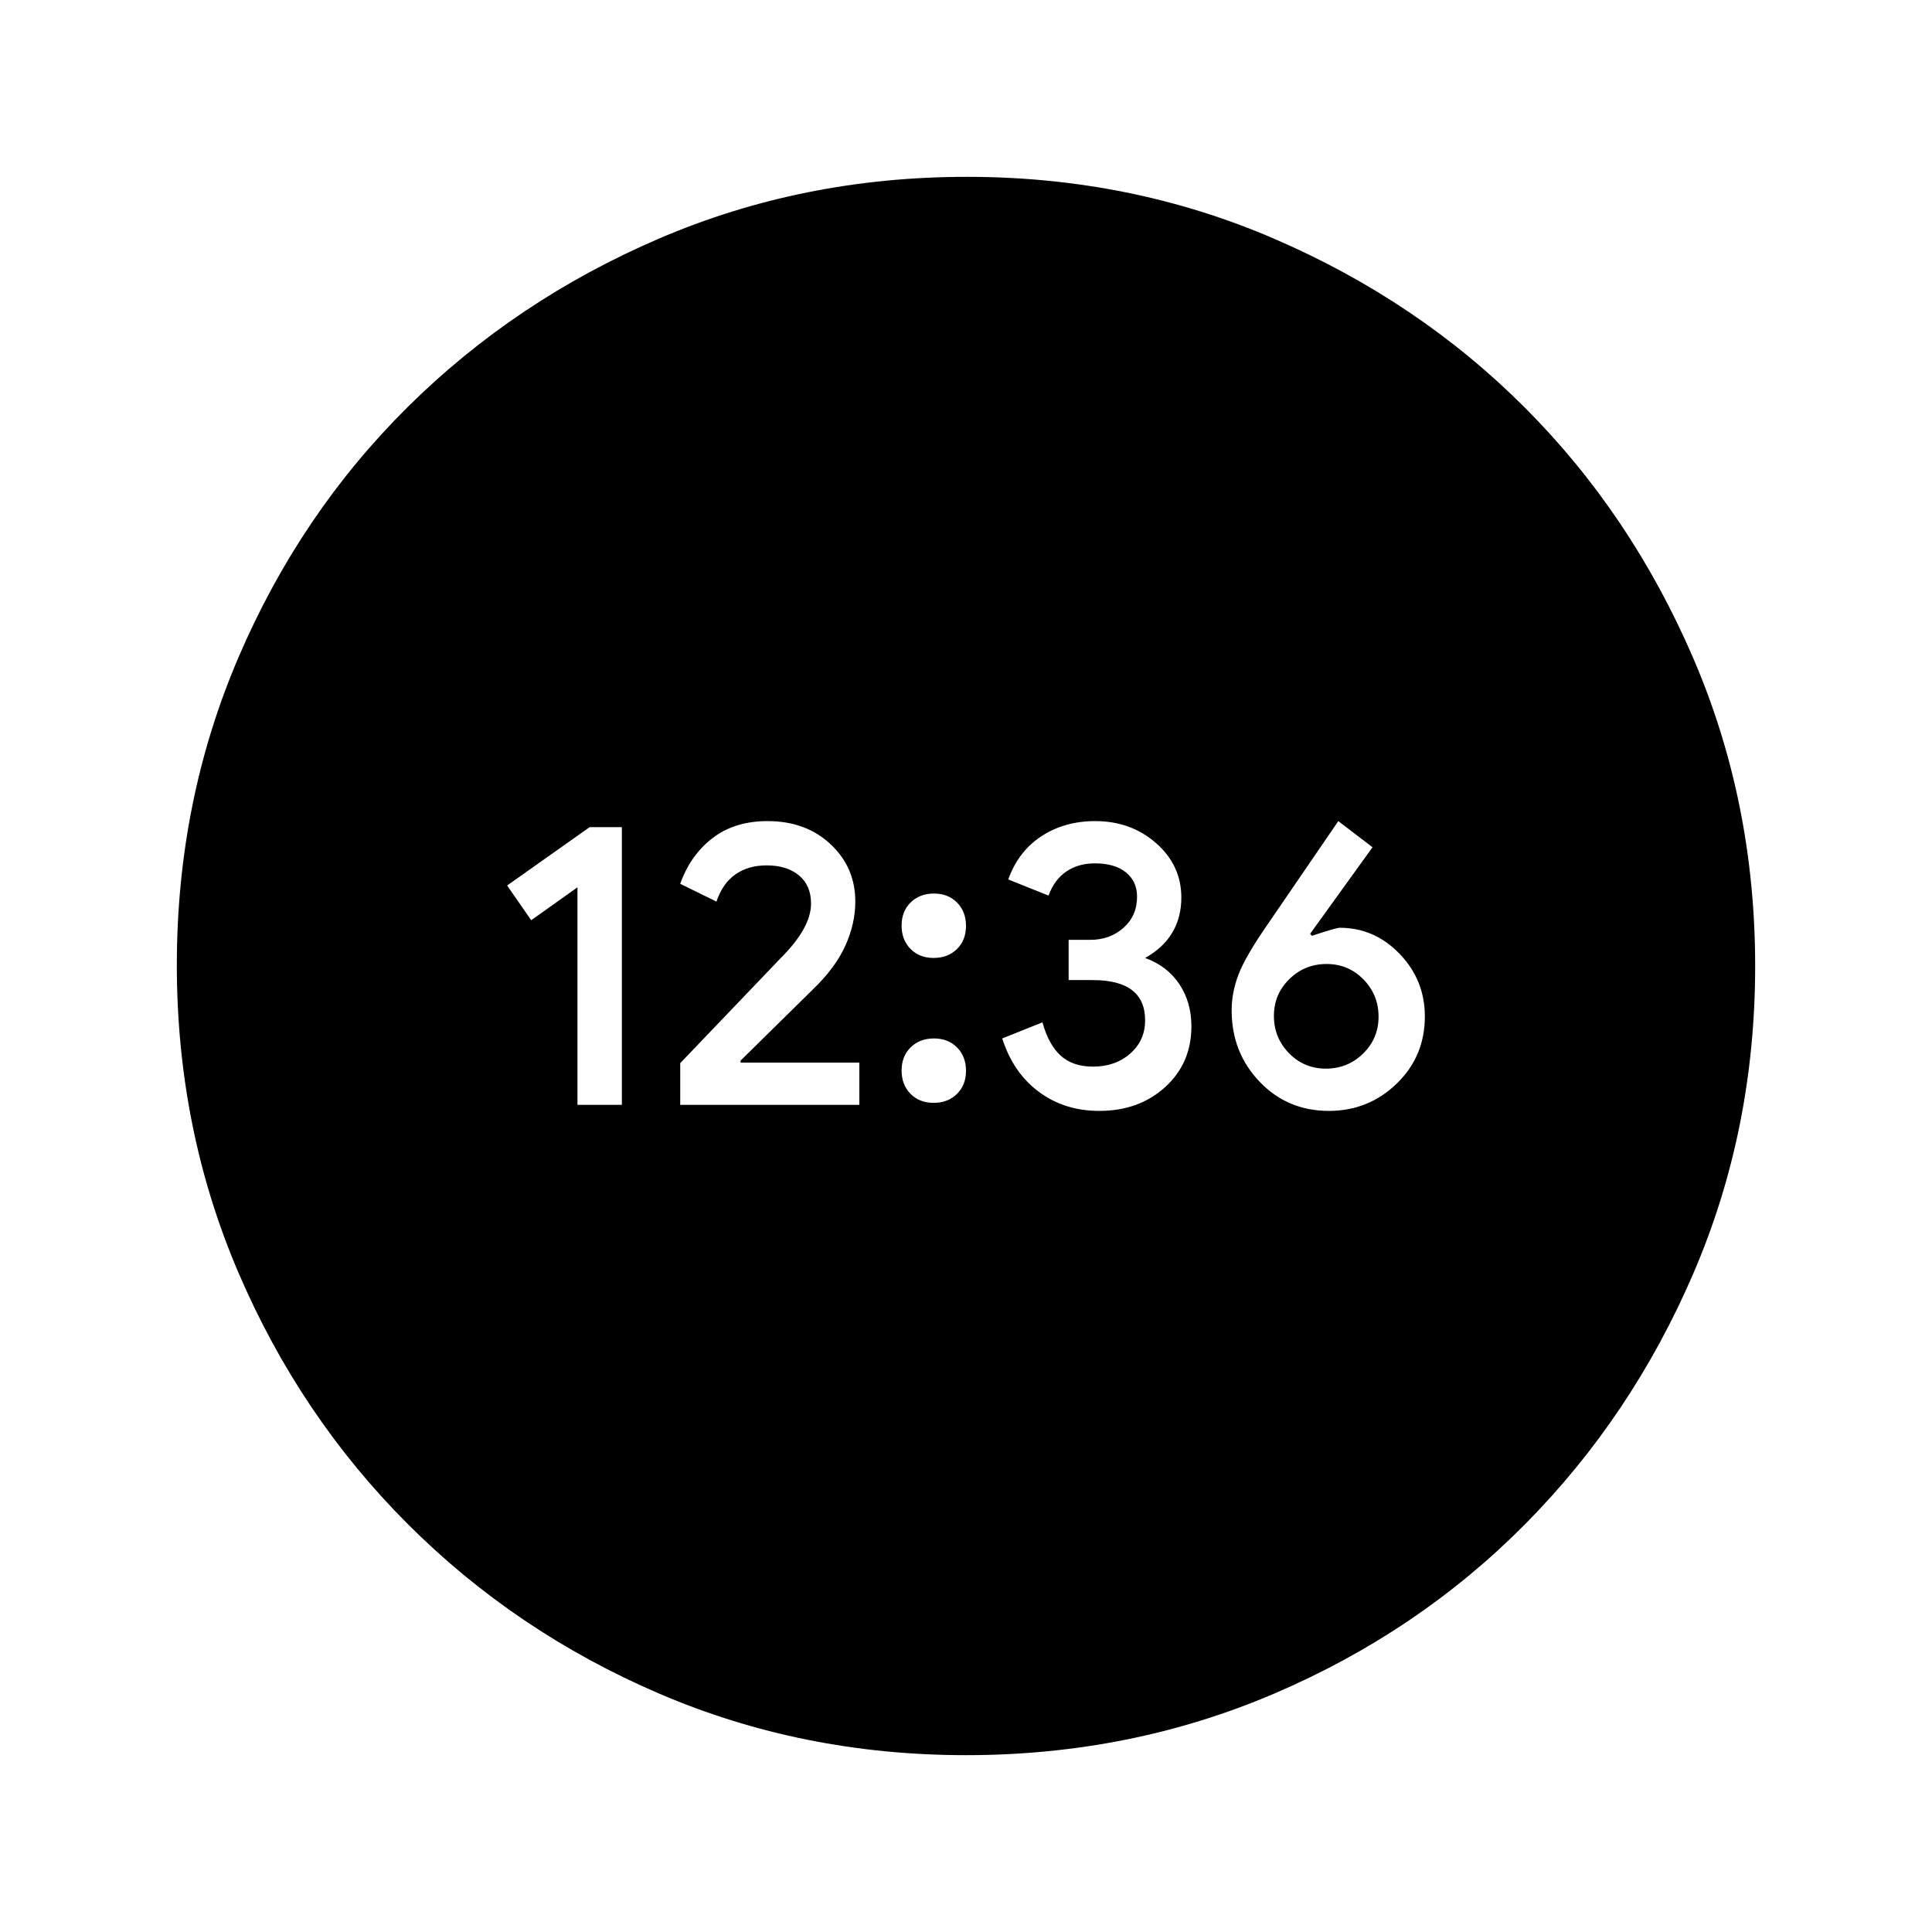 <svg xmlns="http://www.w3.org/2000/svg" height="20" viewBox="0 -960 960 960" width="20"><path d="M286.935-411H309v-138h-16l-41 29 11.952 17.258 22.983-16.35V-411ZM338-411h89v-21h-59v-1l35.941-35.385Q415-479 420-490q5-11 5-22 0-17-12.273-28.5-12.272-11.5-31.363-11.5Q365-552 354-543.5t-16 22.654L356-512q3-9 9.4-13.5t15.543-4.5Q391-530 397-525.024q6 4.976 6 14.024 0 12-15 27l-50 52.272V-411Zm125.923-1q7.077 0 11.577-4.423t4.5-11.5q0-7.077-4.423-11.577t-11.5-4.5q-7.077 0-11.577 4.423t-4.5 11.5q0 7.077 4.423 11.577t11.5 4.5Zm0-72q7.077 0 11.577-4.423t4.5-11.5q0-7.077-4.423-11.577t-11.5-4.5q-7.077 0-11.577 4.423t-4.5 11.5q0 7.077 4.423 11.577t11.5 4.5Zm82.286 76Q566-408 579-419.87q13-11.869 13-30.13 0-12-6-21t-17-13q9-5 13.5-12.589 4.5-7.59 4.5-17.411 0-16-12.492-27-12.493-11-30.339-11-15.169 0-26.669 7.5T501-523l20 8q3-8 8.909-12 5.909-4 14.091-4 10 0 15.5 4.5t5.5 12.056Q565-505 558.289-499q-6.71 6-16.552 6H531v20h12.037q12.963 0 19.463 5 6.5 5 6.5 15t-7.385 16.5q-7.384 6.5-18.461 6.5Q533-430 527-435.5t-9-16.5l-20 8q5.471 17.1 18.235 26.55Q529-408 546.209-408Zm114.107 0Q680-408 694-421.542q14-13.541 14-33.402Q708-473 695.5-486t-29.797-13q-1.73 0-13.838 4l-.865-1 31-43-17-13-35.176 51.397Q619-485 615.5-476q-3.5 9-3.5 18.077 0 20.877 13.868 35.4Q639.737-408 660.316-408Zm-1.487-21Q648-429 640.5-436.671q-7.5-7.67-7.5-18.5 0-10.829 7.671-18.329 7.67-7.5 18.5-7.5 10.829 0 18.329 7.671 7.5 7.67 7.5 18.5 0 10.829-7.671 18.329-7.67 7.5-18.5 7.5ZM480-87.87q-81.289 0-152.533-30.617-71.244-30.618-124.803-84.177-53.559-53.559-84.177-124.949-30.618-71.391-30.618-152.845 0-81.455 30.618-152.887t84.177-124.491q53.559-53.059 124.949-83.677 71.391-30.618 152.845-30.618 81.455 0 152.893 30.858t124.283 83.757q52.845 52.899 83.671 124.411Q872.131-561.593 872.131-480q0 81.289-30.618 152.533-30.618 71.244-83.677 124.803-53.059 53.559-124.622 84.177Q561.651-87.869 480-87.869Z"/></svg>